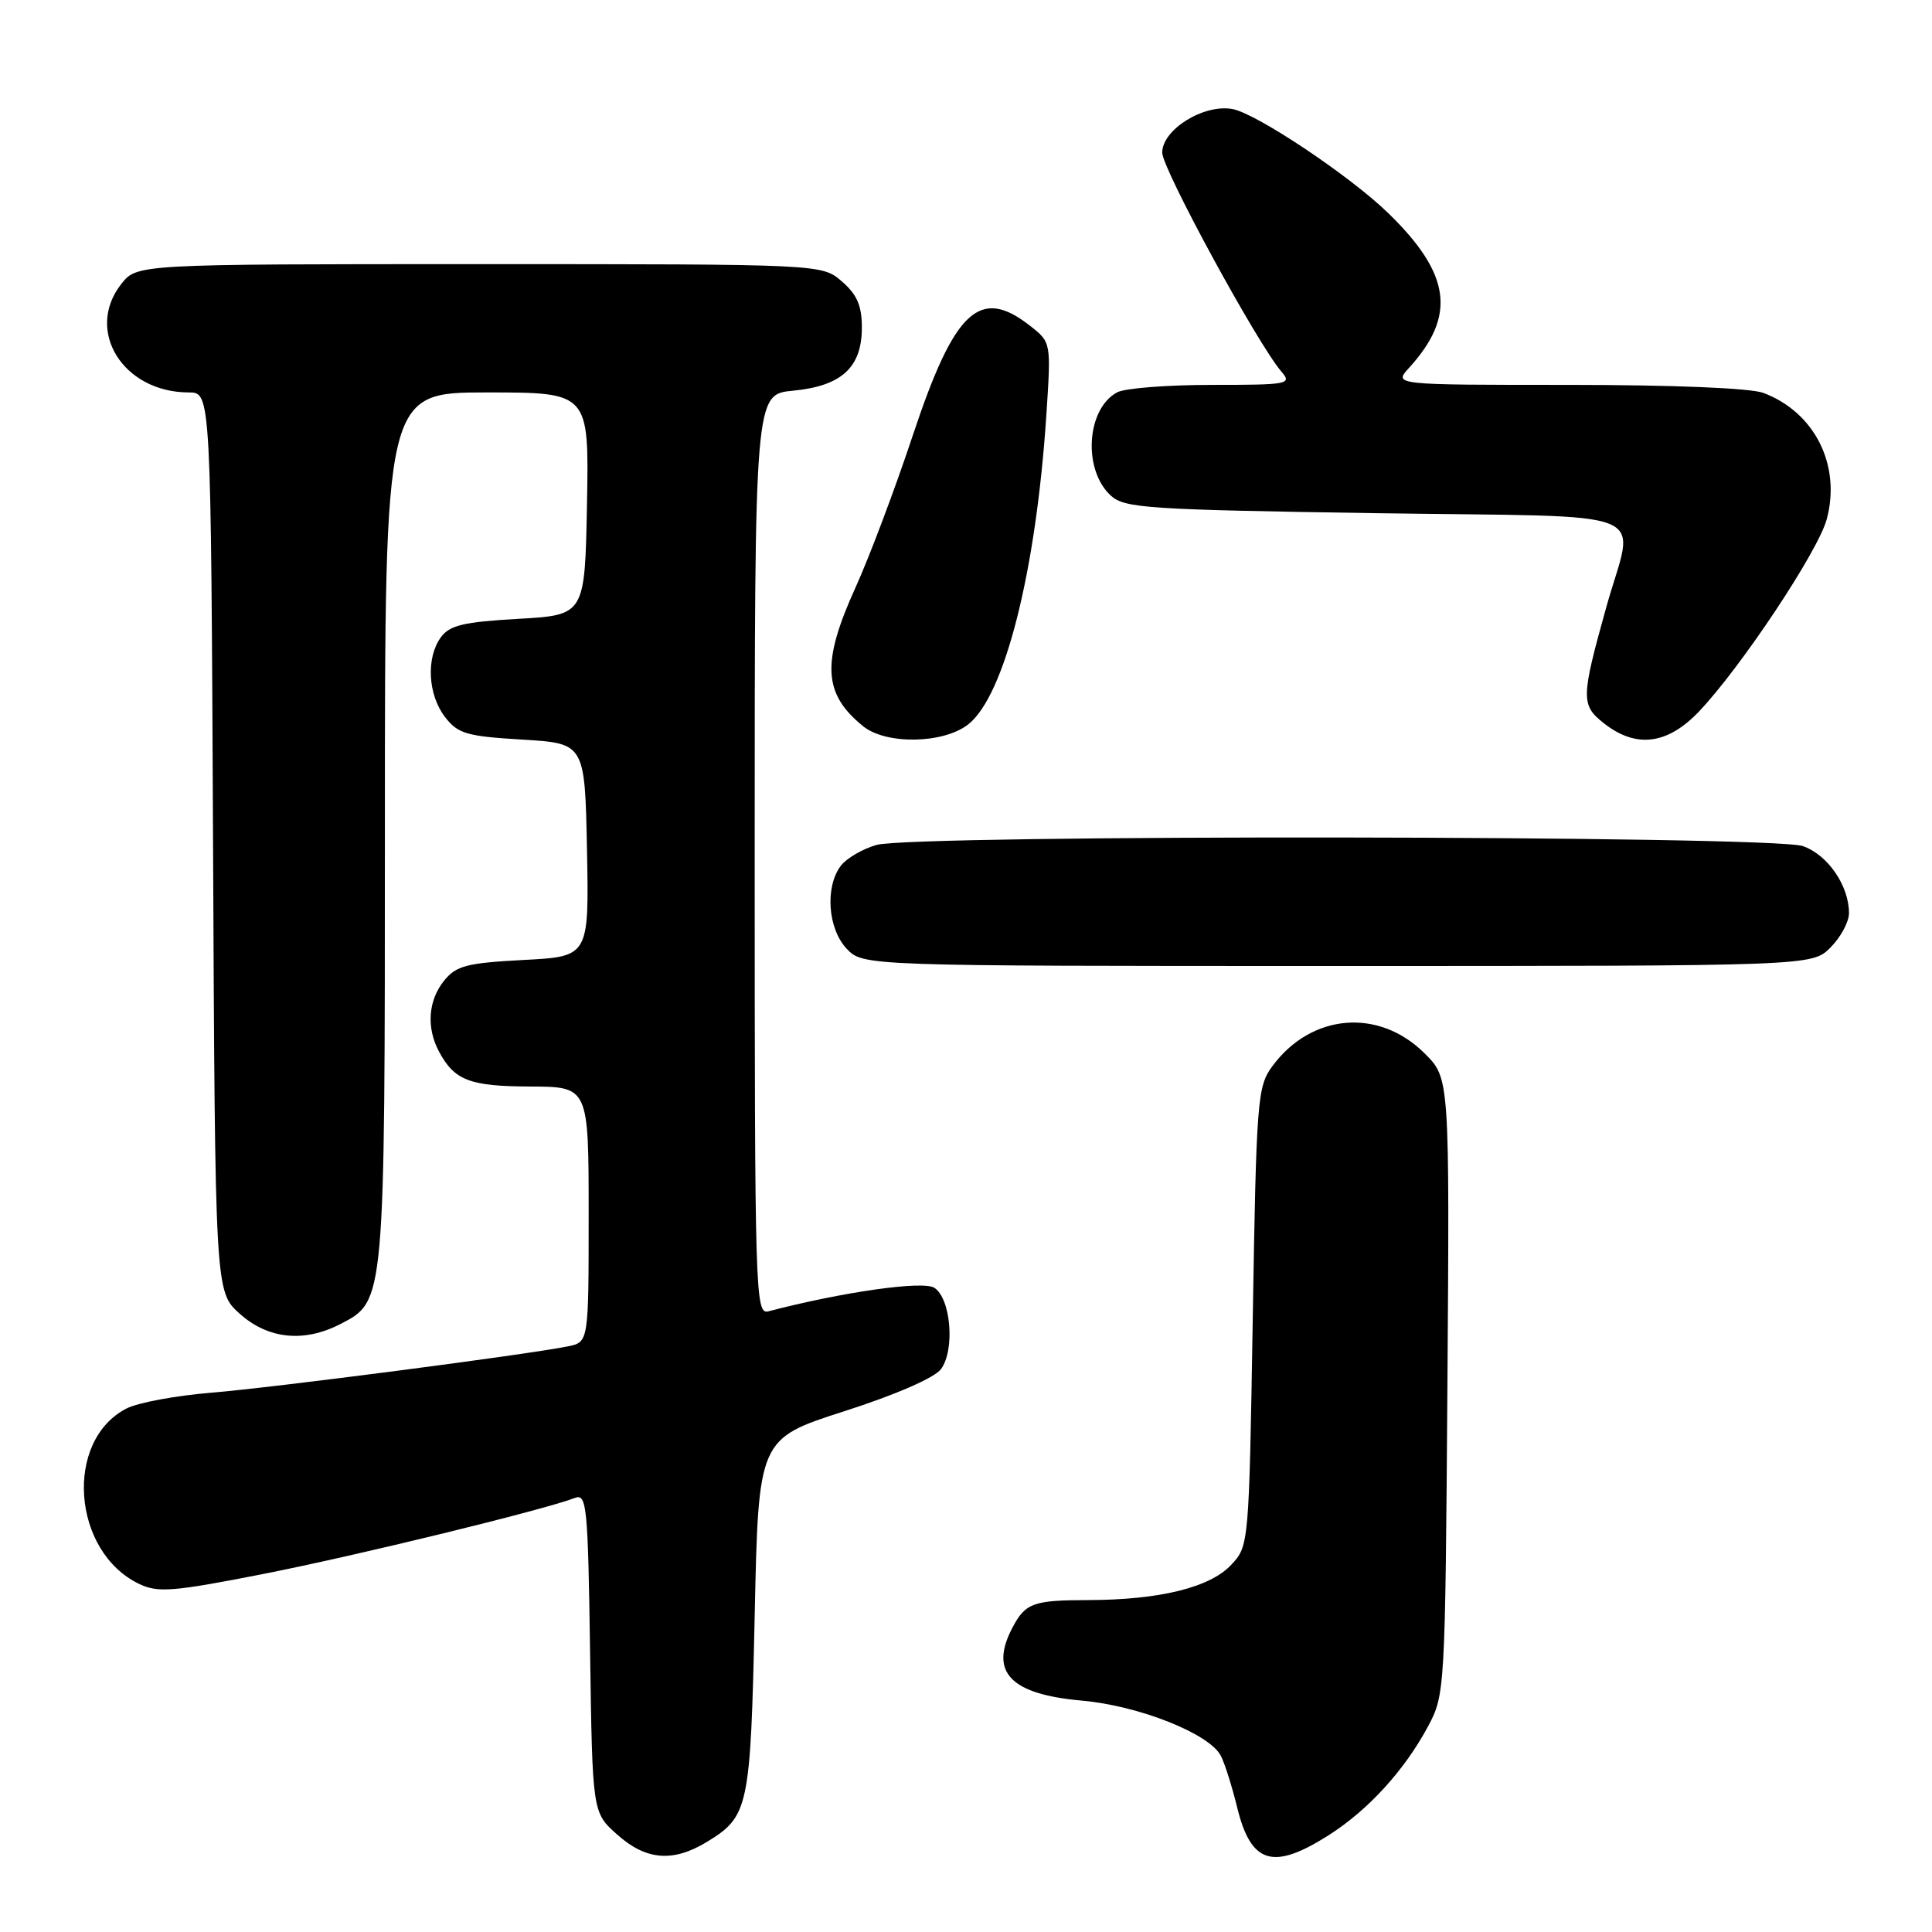 <?xml version="1.0" encoding="UTF-8" standalone="no"?>
<!DOCTYPE svg PUBLIC "-//W3C//DTD SVG 1.1//EN" "http://www.w3.org/Graphics/SVG/1.1/DTD/svg11.dtd" >
<svg xmlns="http://www.w3.org/2000/svg" xmlns:xlink="http://www.w3.org/1999/xlink" version="1.1" viewBox="0 0 256 256">
 <g >
 <path fill="currentColor"
d=" M 93.69 244.05 C 99.21 240.68 99.45 239.53 100.00 214.08 C 100.50 190.65 100.50 190.65 111.89 186.99 C 118.71 184.80 123.85 182.56 124.69 181.41 C 126.57 178.85 125.99 172.01 123.79 170.63 C 122.27 169.68 111.63 171.19 101.81 173.76 C 100.08 174.21 100.00 171.59 100.00 113.24 C 100.00 52.25 100.00 52.25 105.08 51.77 C 111.52 51.15 114.20 48.69 114.20 43.41 C 114.20 40.49 113.56 39.02 111.54 37.28 C 108.89 35.00 108.89 35.00 63.52 35.00 C 18.15 35.00 18.15 35.00 16.07 37.63 C 11.21 43.82 16.31 52.00 25.02 52.00 C 27.95 52.00 27.95 52.00 28.23 111.58 C 28.50 171.16 28.50 171.16 31.77 174.08 C 35.53 177.45 40.30 177.93 45.13 175.43 C 51.02 172.39 51.00 172.62 51.00 109.53 C 51.00 52.00 51.00 52.00 64.53 52.00 C 78.05 52.00 78.05 52.00 77.78 66.75 C 77.50 81.50 77.50 81.50 68.67 82.00 C 61.43 82.41 59.58 82.85 58.42 84.44 C 56.44 87.15 56.69 92.04 58.96 95.00 C 60.67 97.22 61.81 97.56 69.19 98.00 C 77.50 98.50 77.50 98.50 77.78 112.62 C 78.05 126.75 78.05 126.75 69.37 127.20 C 61.85 127.60 60.45 127.96 58.85 129.94 C 56.74 132.55 56.47 136.14 58.16 139.32 C 60.21 143.16 62.22 143.94 70.25 143.97 C 78.00 144.00 78.00 144.00 78.00 160.92 C 78.00 177.84 78.00 177.84 75.25 178.40 C 69.75 179.51 36.28 183.86 28.00 184.54 C 23.32 184.92 18.27 185.86 16.77 186.63 C 8.48 190.88 9.53 205.59 18.42 209.87 C 20.92 211.07 22.87 210.92 34.88 208.56 C 47.25 206.13 72.00 200.09 76.19 198.48 C 77.75 197.88 77.91 199.59 78.19 219.00 C 78.50 240.17 78.50 240.17 81.77 243.08 C 85.60 246.51 89.18 246.80 93.69 244.05 Z  M 176.05 243.18 C 181.31 239.83 186.12 234.56 189.24 228.72 C 191.46 224.57 191.50 223.85 191.79 183.69 C 192.08 142.88 192.08 142.88 188.79 139.60 C 182.70 133.51 173.72 134.28 168.56 141.32 C 166.61 143.98 166.47 145.83 166.00 174.49 C 165.50 204.73 165.49 204.85 163.13 207.36 C 160.31 210.36 153.67 211.99 144.20 212.02 C 136.90 212.03 135.87 212.41 134.15 215.68 C 131.06 221.56 133.86 224.50 143.35 225.34 C 150.91 226.01 160.27 229.72 161.77 232.66 C 162.29 233.67 163.26 236.74 163.93 239.49 C 165.76 246.98 168.67 247.87 176.05 243.18 Z  M 242.55 125.55 C 243.90 124.20 245.00 122.15 245.00 121.00 C 245.00 117.35 242.19 113.26 238.88 112.11 C 234.80 110.69 121.05 110.55 116.13 111.96 C 114.29 112.49 112.17 113.73 111.42 114.71 C 109.30 117.50 109.68 123.03 112.17 125.69 C 114.35 128.00 114.35 128.00 177.22 128.00 C 240.09 128.00 240.09 128.00 242.55 125.55 Z  M 128.30 95.98 C 133.13 92.18 137.29 75.68 138.65 54.94 C 139.28 45.36 139.28 45.36 136.50 43.18 C 129.83 37.93 126.48 41.05 120.95 57.69 C 118.61 64.74 115.19 73.82 113.35 77.87 C 108.84 87.81 109.07 91.94 114.37 96.23 C 117.42 98.70 125.02 98.56 128.30 95.98 Z  M 225.15 94.25 C 230.71 88.39 240.92 73.03 242.05 68.81 C 243.98 61.66 240.47 54.64 233.68 52.07 C 231.99 51.42 221.70 51.00 207.76 51.00 C 184.65 51.00 184.65 51.00 186.70 48.75 C 193.00 41.83 192.26 36.32 183.94 28.23 C 178.88 23.31 166.52 15.05 163.32 14.45 C 159.53 13.74 154.00 17.16 154.00 20.22 C 154.00 22.37 166.63 45.57 169.80 49.25 C 171.23 50.90 170.71 51.00 160.59 51.00 C 154.69 51.00 149.05 51.44 148.04 51.98 C 143.94 54.17 143.45 62.29 147.21 65.69 C 149.03 67.34 152.19 67.54 182.35 68.00 C 220.33 68.57 216.58 67.04 212.84 80.46 C 209.48 92.51 209.46 93.43 212.54 95.85 C 216.80 99.20 220.96 98.67 225.15 94.25 Z "/>
</g>
</svg>